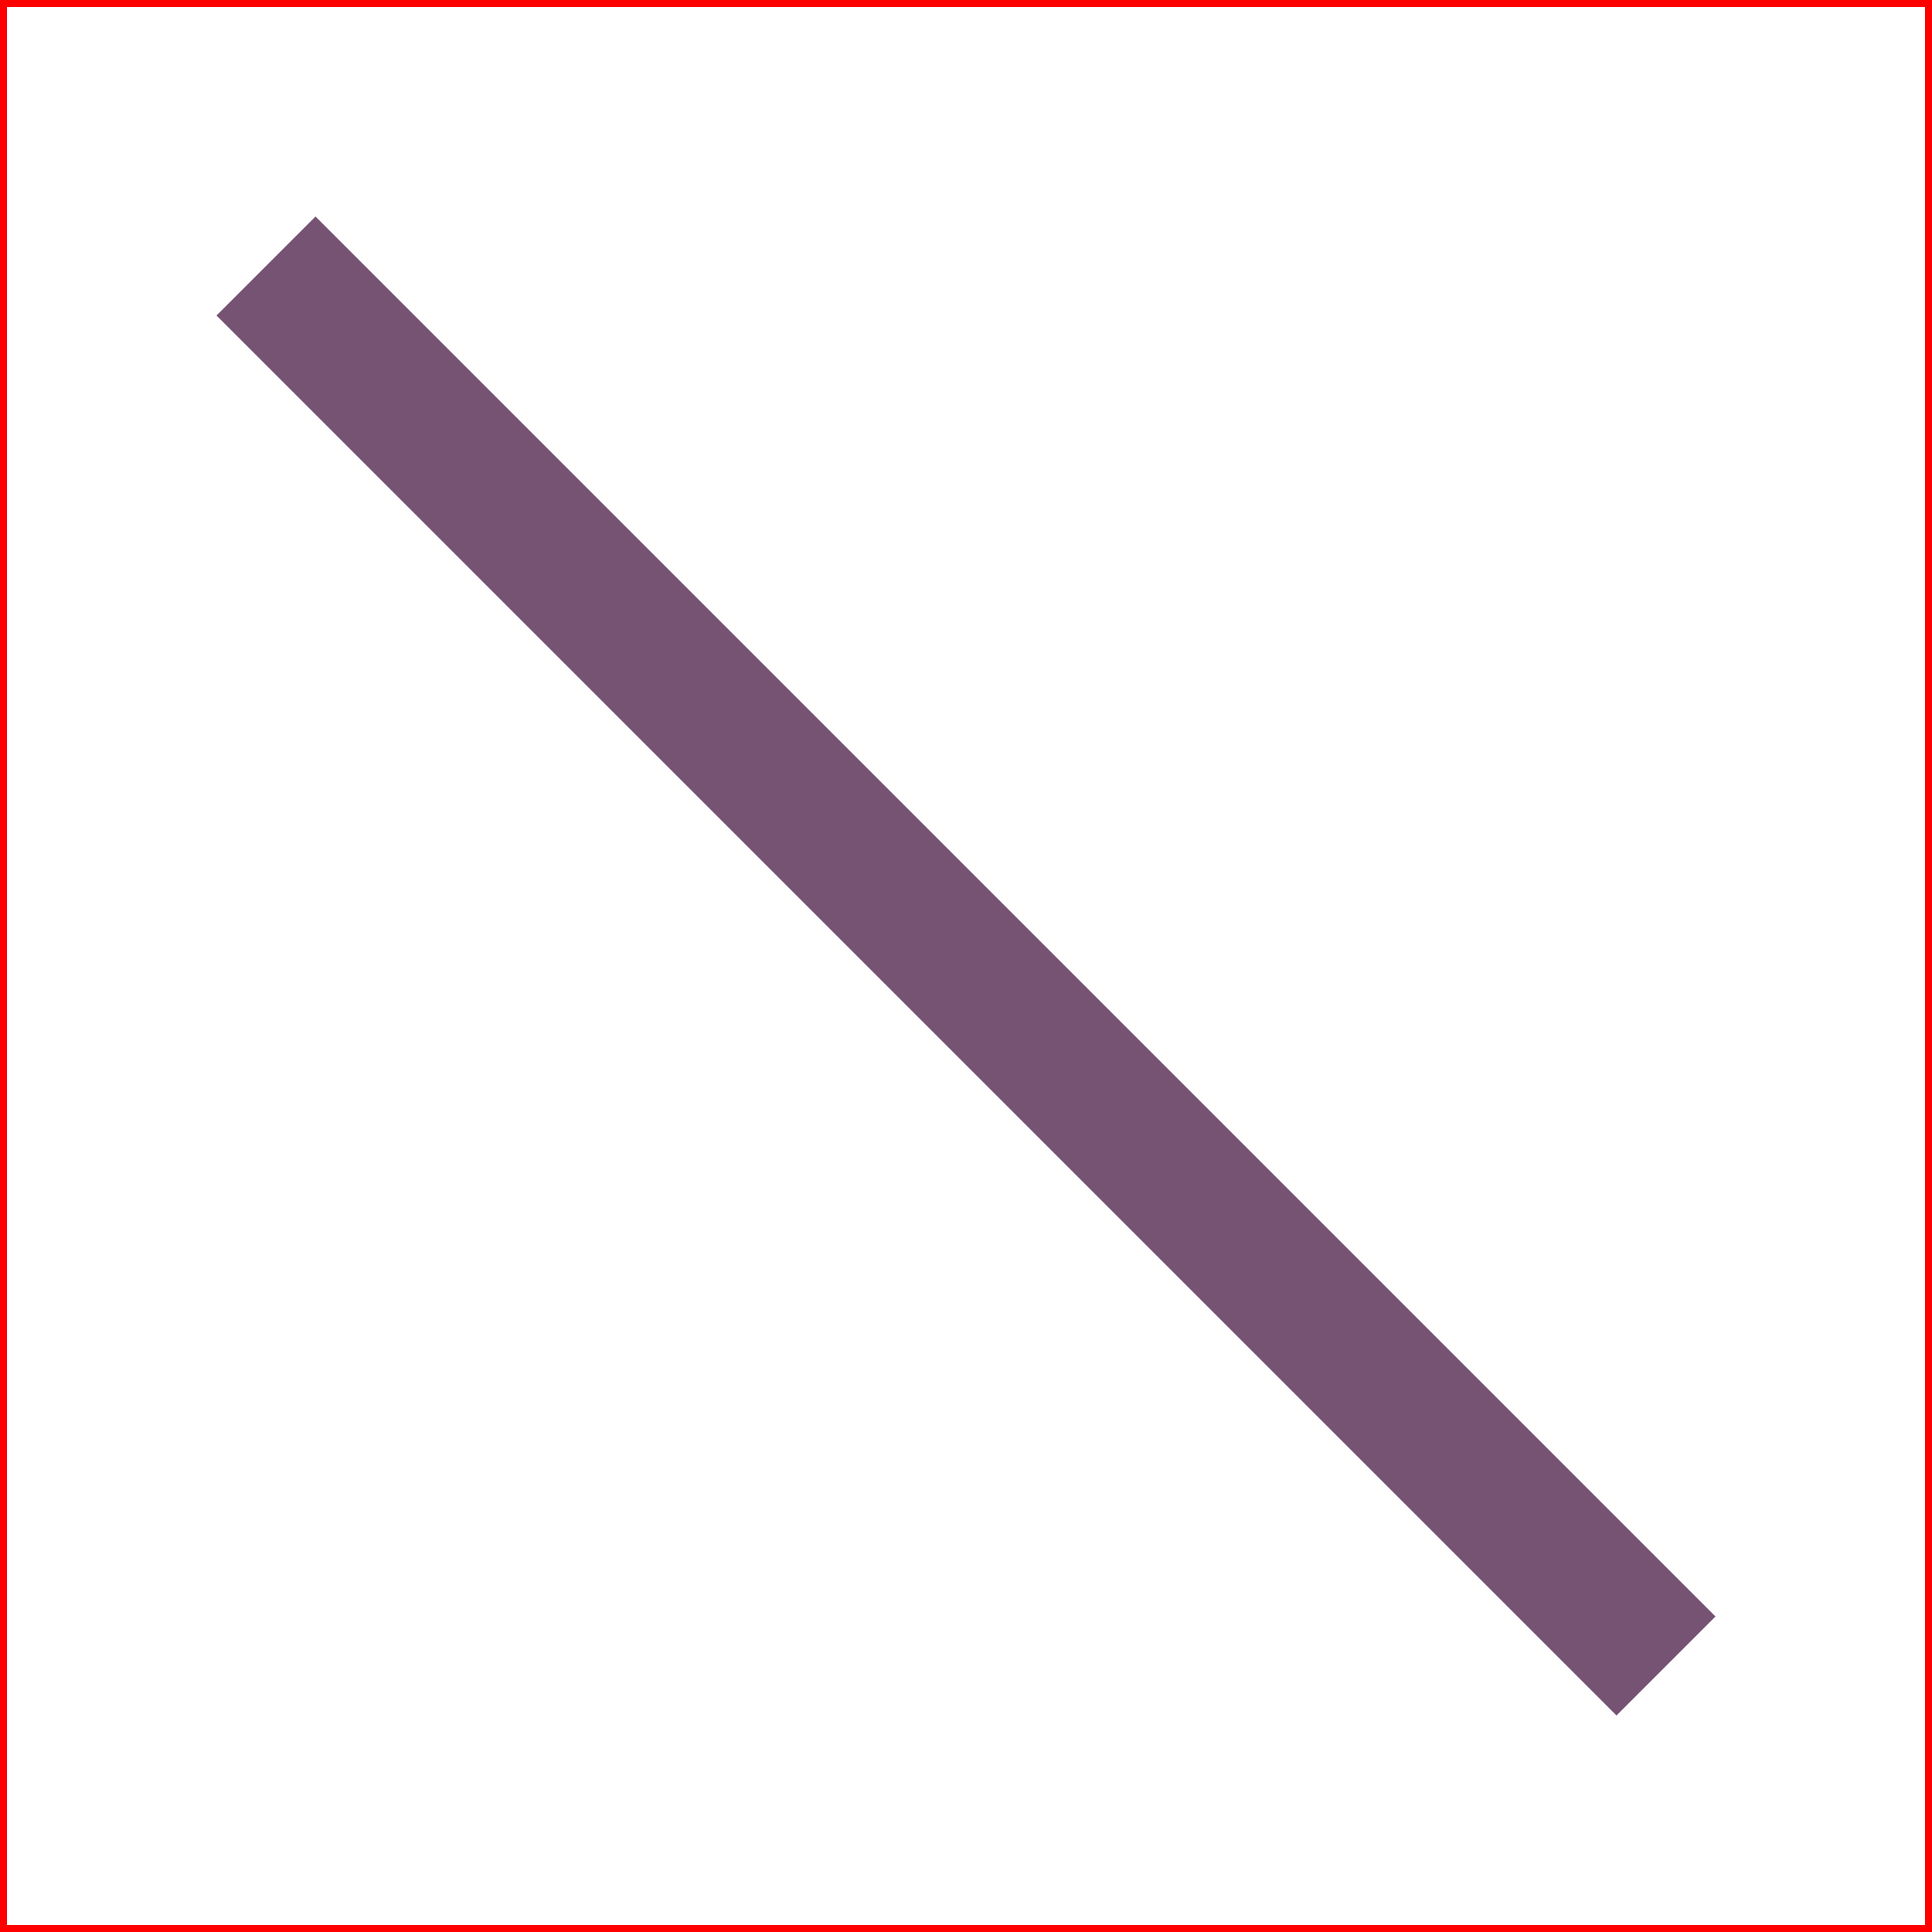 <svg
    version="1.1"
    xmlns="http://www.w3.org/2000/svg"
    xmlns:xlink="http://www.w3.org/1999/xlink"
    width="138" height="138"
    >
  <rect width="100%" height="100%" fill="#333333" stroke="none"/>
  <rect width="138" height="138" stroke-width="1" stroke="red" fill="white" />

  <defs>
    <line id="s1" x1="0" y1="0" x2="100" y2="100" />
  </defs>

  <symbol id="default">
    <use xlink:href="#s1" stroke-width="10" stroke="#765373" transform="translate(9 9)" />
  </symbol>

  <use xlink:href="#default" transform="translate(10 10)" />
</svg>
